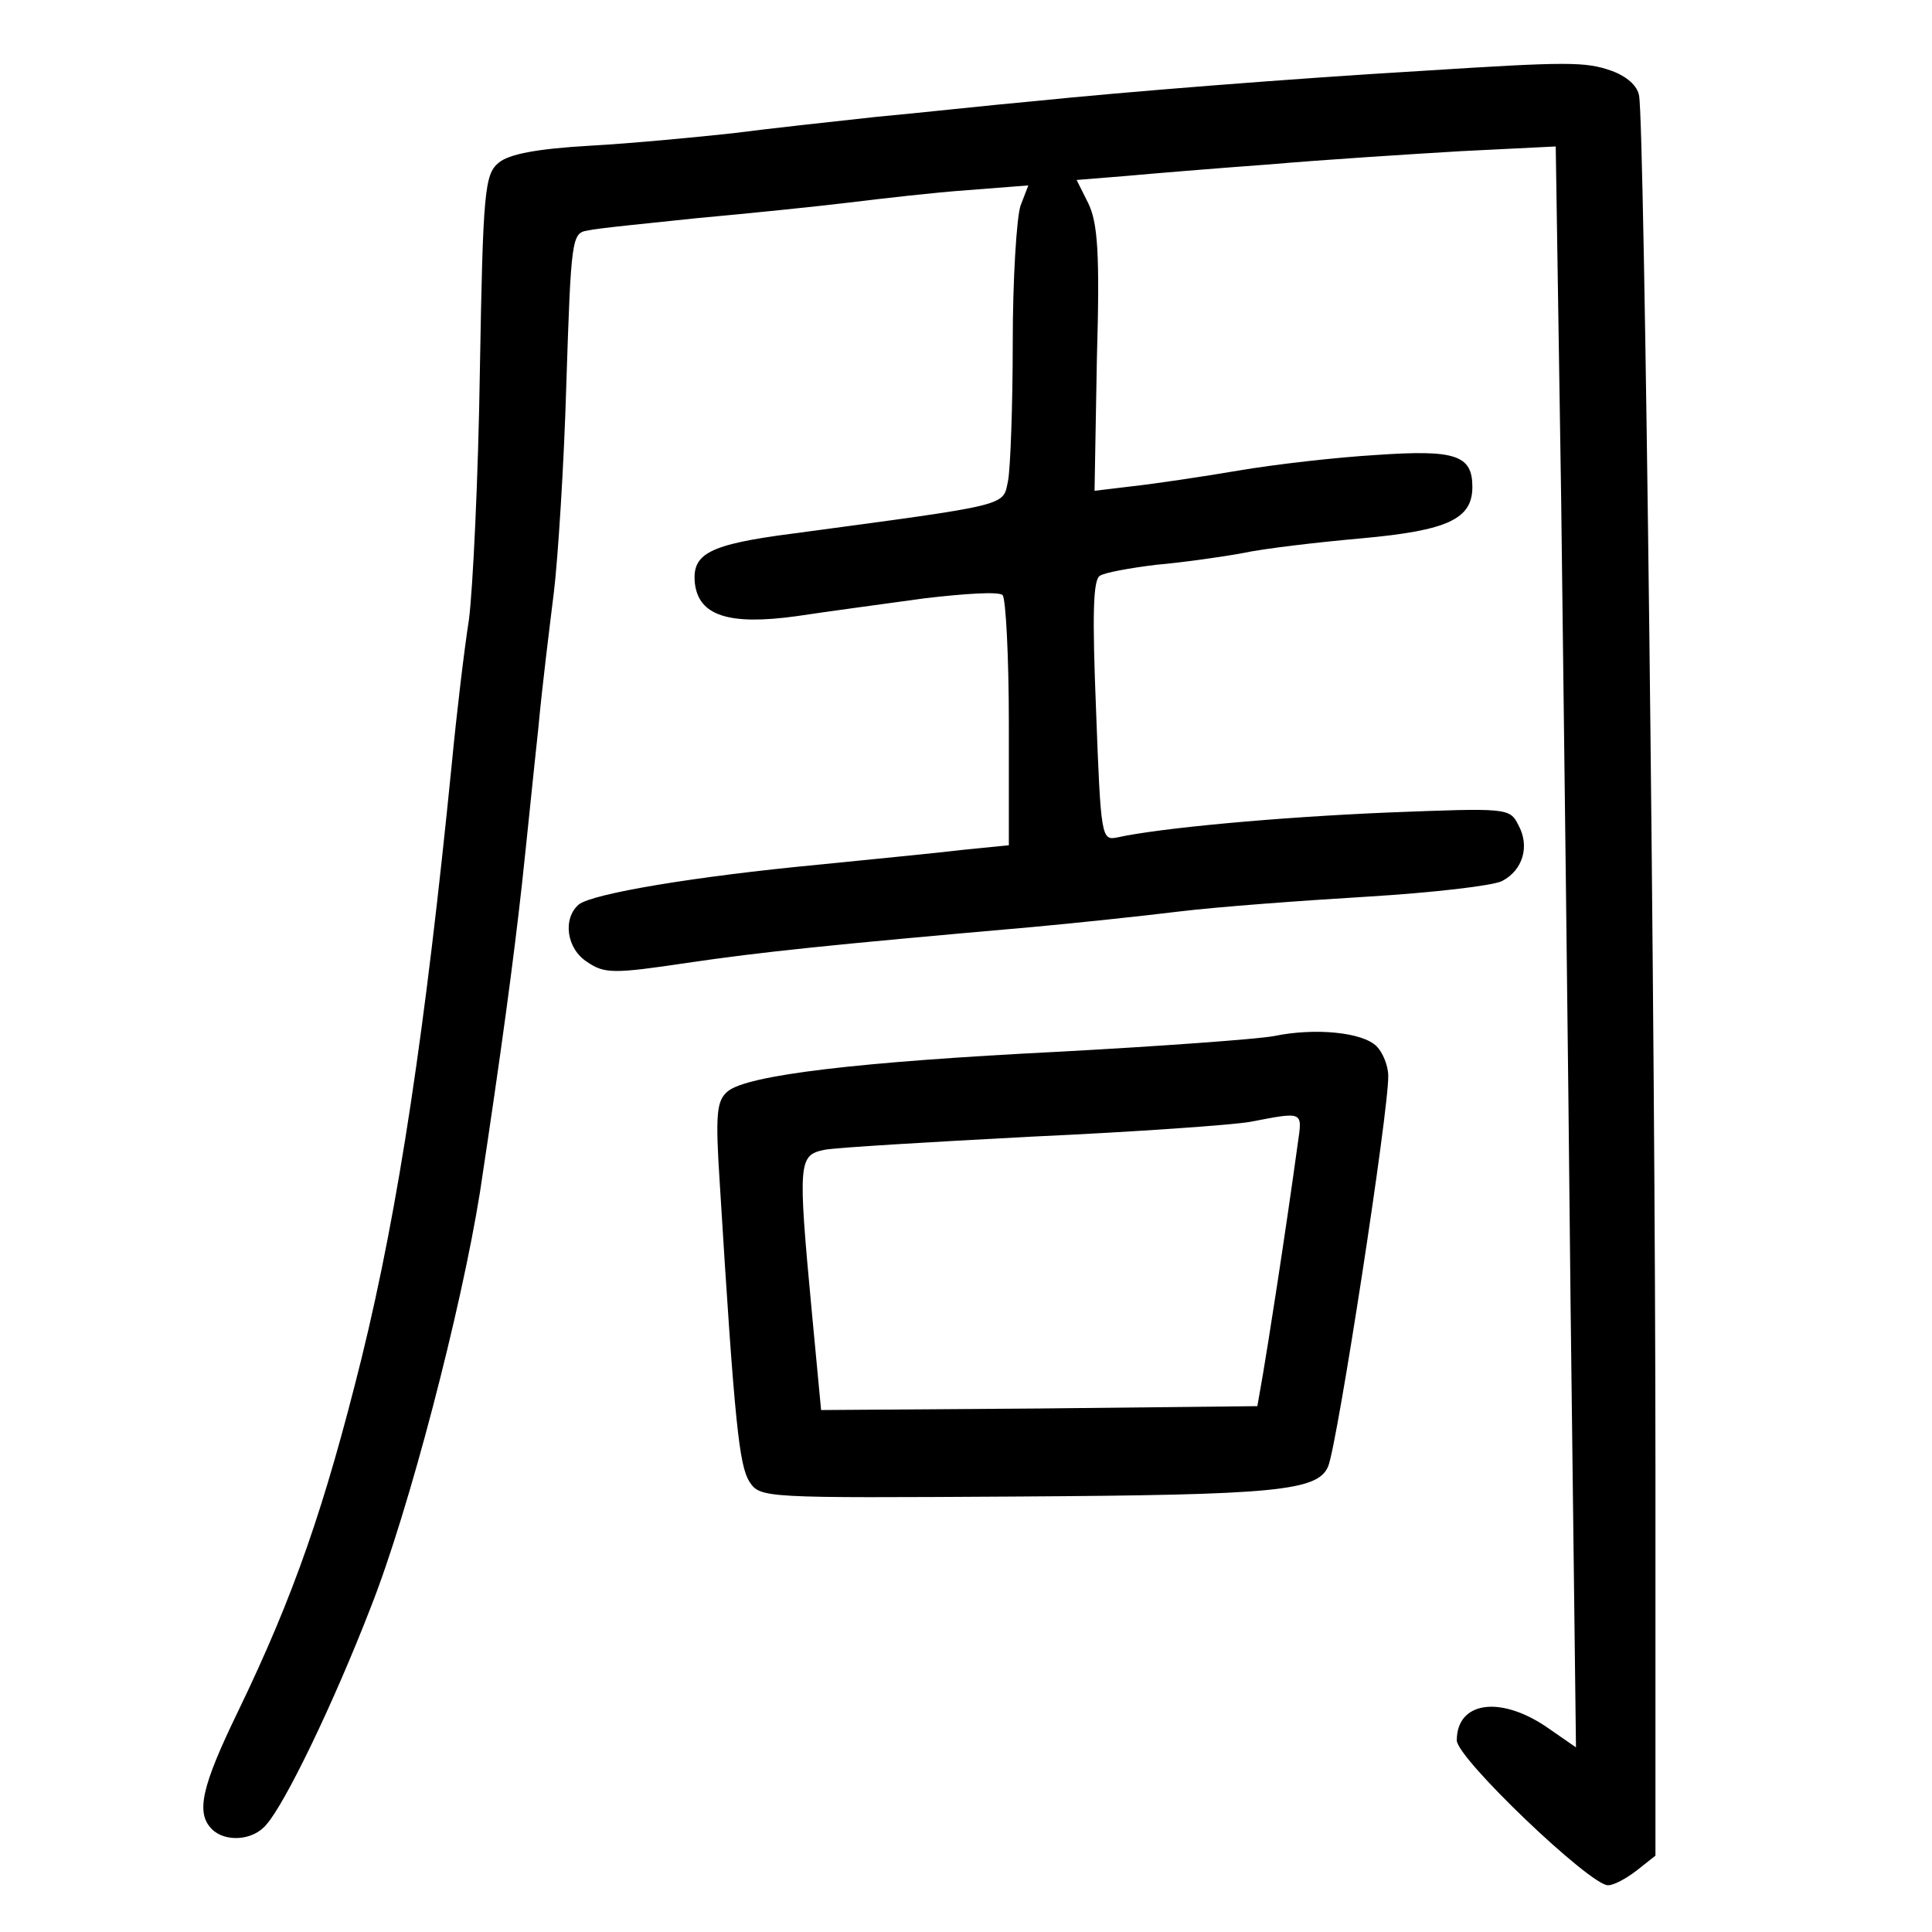 <?xml version="1.0" standalone="no"?>
<!DOCTYPE svg PUBLIC "-//W3C//DTD SVG 20010904//EN"
 "http://www.w3.org/TR/2001/REC-SVG-20010904/DTD/svg10.dtd">
<svg version="1.0" xmlns="http://www.w3.org/2000/svg"
 width="248pt" height="248pt" viewBox="0 0 248 248"
 preserveAspectRatio="xMidYMid meet">
<g transform="translate(0,248) scale(0.1,-0.1)"
fill="#000000" stroke="none">
<path d="M1825 2389 c-169 -10 -382 -27 -499 -39 -56 -5 -146 -15 -201 -20
-55 -6 -138 -15 -184 -21 -46 -5 -129 -13 -183 -16 -70 -4 -105 -11 -118 -22
-18 -15 -20 -37 -24 -266 -2 -137 -9 -281 -14 -320 -6 -38 -16 -122 -22 -185
-34 -341 -68 -569 -116 -764 -47 -189 -86 -303 -159 -454 -46 -95 -54 -129
-33 -150 17 -17 53 -15 70 6 24 27 86 155 134 279 49 124 116 382 140 532 28
185 43 297 54 396 6 55 15 145 21 200 5 55 15 134 20 175 5 41 13 162 16 268
6 185 7 193 27 196 12 3 75 9 141 16 66 6 154 15 195 20 41 5 110 13 153 16
l77 6 -10 -26 c-5 -15 -10 -94 -10 -175 0 -82 -3 -162 -6 -178 -7 -33 6 -30
-277 -68 -108 -14 -129 -26 -125 -64 5 -41 43 -54 130 -42 40 6 114 16 165 23
51 6 96 9 100 4 4 -4 8 -78 8 -164 l0 -157 -60 -6 c-33 -4 -116 -12 -185 -19
-158 -15 -289 -37 -307 -51 -21 -18 -16 -57 11 -74 22 -15 34 -15 128 -1 95
14 181 23 443 46 55 5 140 14 189 20 49 6 158 14 241 19 83 5 161 14 173 20
27 14 36 45 21 72 -11 22 -14 22 -168 16 -142 -6 -293 -20 -347 -32 -20 -4
-21 0 -27 162 -5 124 -4 169 5 174 6 4 39 10 72 14 34 3 84 10 111 15 28 6 97
14 153 19 111 10 142 25 142 66 0 41 -22 48 -123 41 -51 -3 -130 -12 -177 -20
-47 -8 -108 -17 -135 -20 l-50 -6 3 169 c4 137 1 175 -11 200 l-15 30 62 5
c33 3 117 10 186 15 69 6 179 13 246 17 l121 6 7 -454 c3 -249 9 -711 12
-1027 l7 -574 -39 27 c-60 40 -114 31 -114 -18 0 -23 171 -186 194 -186 8 0
24 9 37 19 l24 19 0 499 c0 548 -14 1726 -21 1760 -2 13 -16 25 -35 32 -34 12
-56 12 -244 0z"/>
<path d="M1635 1150 c-22 -4 -146 -13 -275 -20 -259 -13 -401 -30 -426 -51
-14 -12 -16 -28 -10 -119 19 -310 25 -361 38 -382 14 -21 17 -21 344 -19 332
2 386 7 399 39 12 30 78 458 77 501 0 13 -7 30 -15 38 -18 18 -79 24 -132 13z
m31 -137 c-17 -124 -39 -263 -45 -298 l-7 -40 -280 -3 -280 -2 -12 127 c-18
192 -17 200 16 207 15 3 135 10 267 17 132 6 258 15 280 19 68 13 67 14 61
-27z"/>
</g>
</svg>
